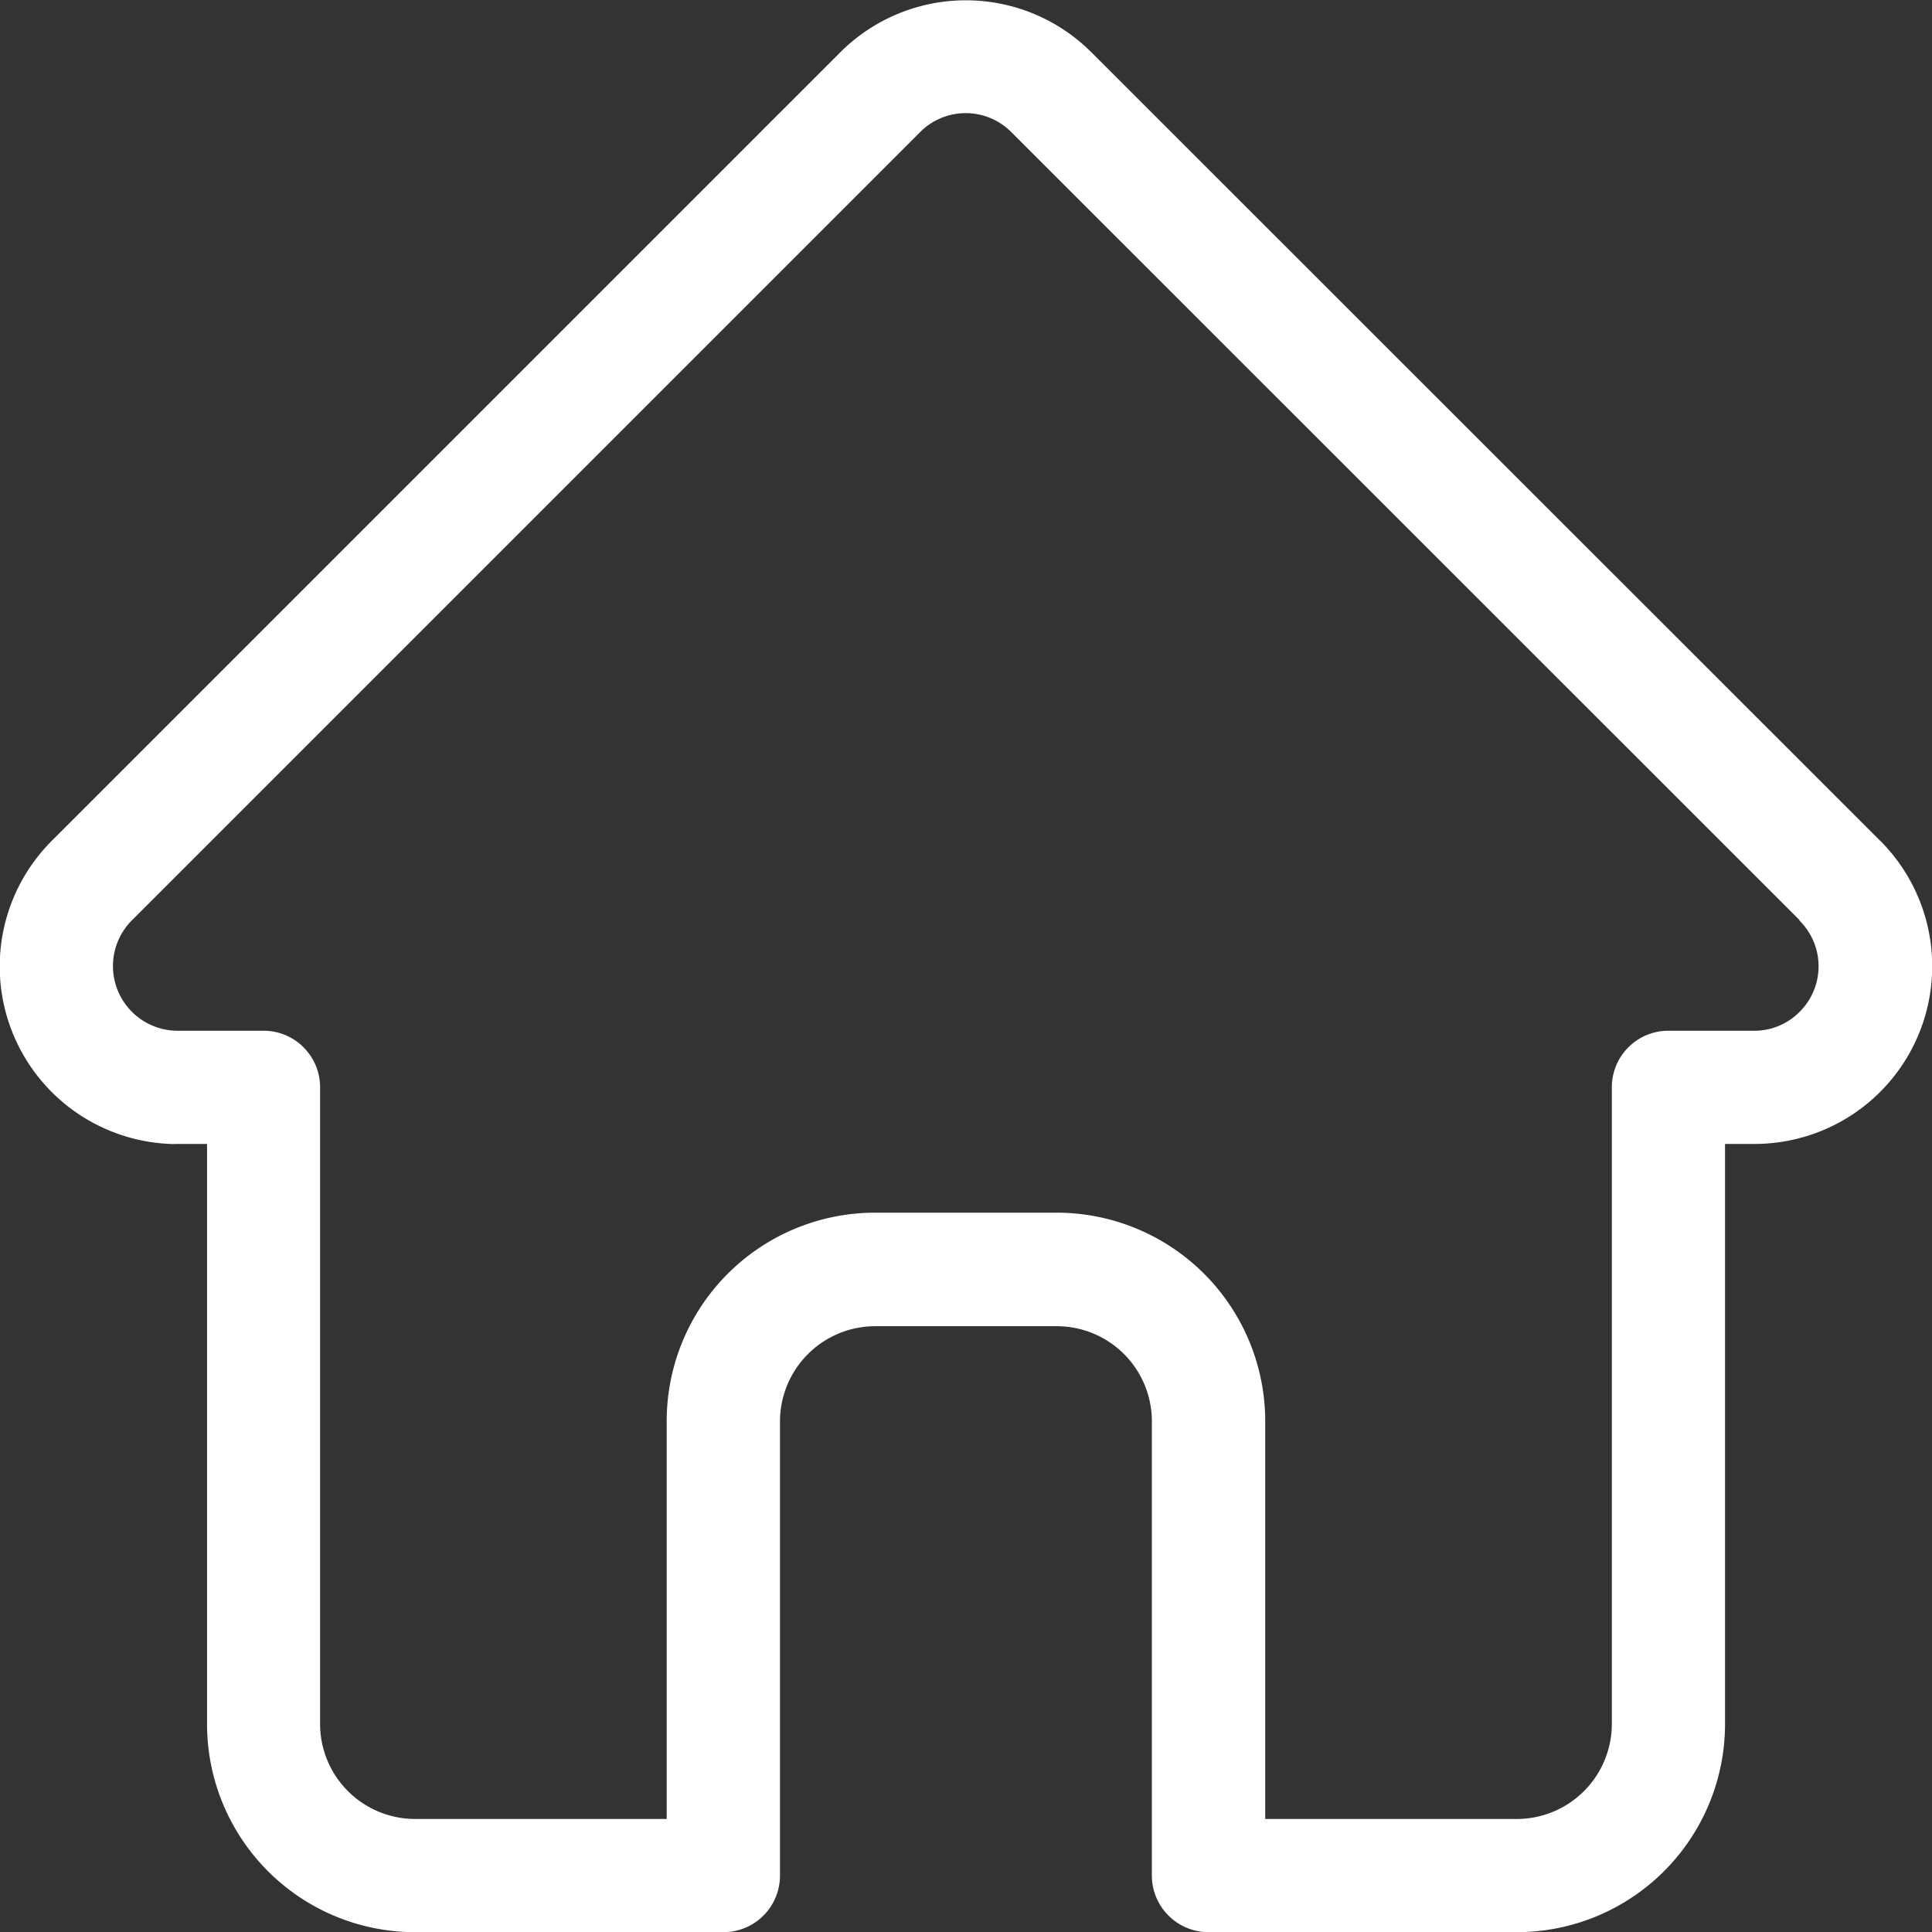 <svg xmlns="http://www.w3.org/2000/svg" width="23.383" height="23.384" viewBox="0 0 23.383 23.384">
  <rect x="0" y="0" width="23.383" height="23.384" fill="#333333" stroke="none"/>
  <path id="Path_102" data-name="Path 102" d="M142.75,2116.974v0l-9.543-9.539a2.149,2.149,0,0,0-3.043,0l-9.543,9.543a2.15,2.15,0,0,0,1.433,3.667.438.438,0,0,0,.067,0h.381v7.021a2.518,2.518,0,0,0,2.518,2.519h3.731a.684.684,0,0,0,.685-.685v-5.5a1.154,1.154,0,0,1,1.152-1.149h2.2a1.151,1.151,0,0,1,1.149,1.149v5.5a.686.686,0,0,0,.688.685h3.731a2.52,2.52,0,0,0,2.518-2.519v-7.021h.354a2.15,2.15,0,0,0,1.523-3.671Zm-.972,2.071a.767.767,0,0,1-.551.23h-1.035a.684.684,0,0,0-.688.685v7.706a1.151,1.151,0,0,1-1.149,1.149h-3.046v-4.82a2.525,2.525,0,0,0-2.522-2.518h-2.2a2.523,2.523,0,0,0-2.522,2.518v4.82h-3.046a1.151,1.151,0,0,1-1.149-1.149v-7.706a.684.684,0,0,0-.688-.685h-1.049a.783.783,0,0,1-.541-1.336l9.539-9.539a.778.778,0,0,1,1.106,0l9.539,9.536a.01.01,0,0,0,0,.007A.777.777,0,0,1,141.778,2119.045Z" transform="translate(-119.996 -2106.8)" fill="#fff"/>
</svg>
